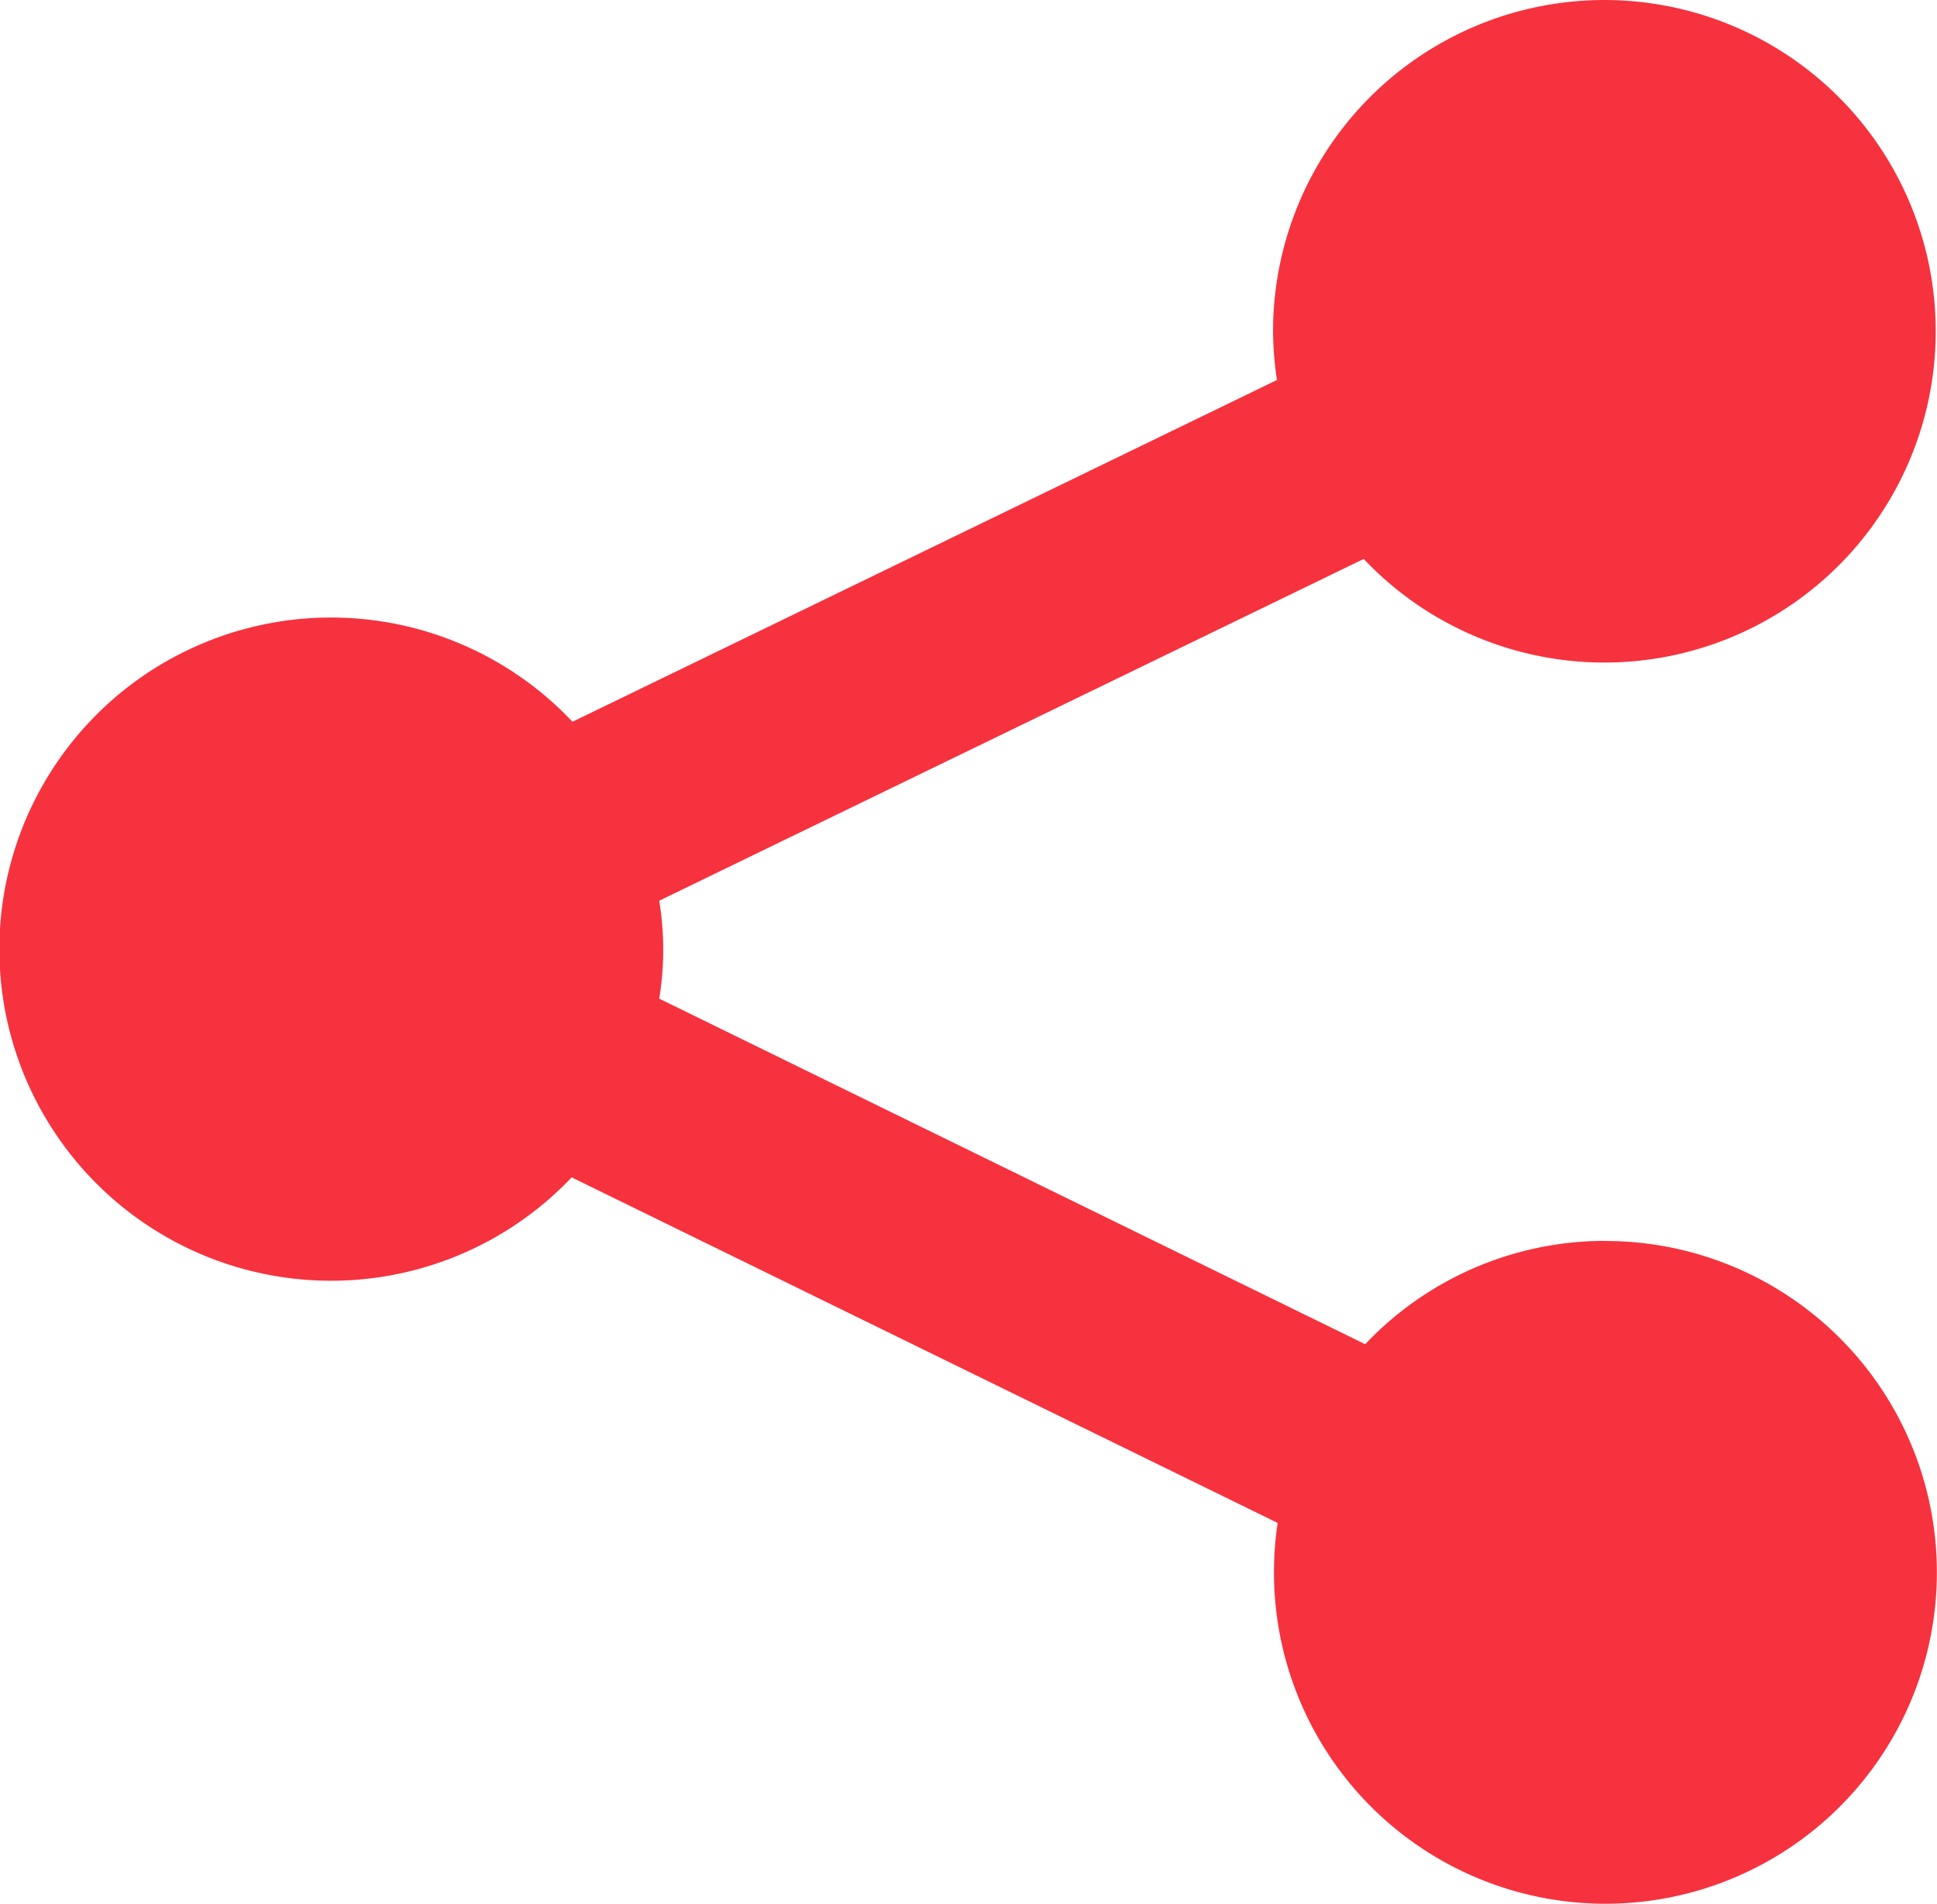 <svg xmlns="http://www.w3.org/2000/svg" width="16.772" height="16.491" viewBox="0 0 16.772 16.491">
  <path id="share-the-app" d="M21.567,18.822a2.86,2.86,0,0,0-2.079.895l-6.113-2.993a2.614,2.614,0,0,0,0-.848l6.1-2.96a2.869,2.869,0,1,0-.785-1.969,2.892,2.892,0,0,0,.034.419l-6.1,2.96a2.872,2.872,0,1,0-.007,3.946l6.113,2.993a2.87,2.87,0,1,0,2.836-2.442Z" transform="translate(-7.667 -8.075)" fill="#f6323e"/>
</svg>
